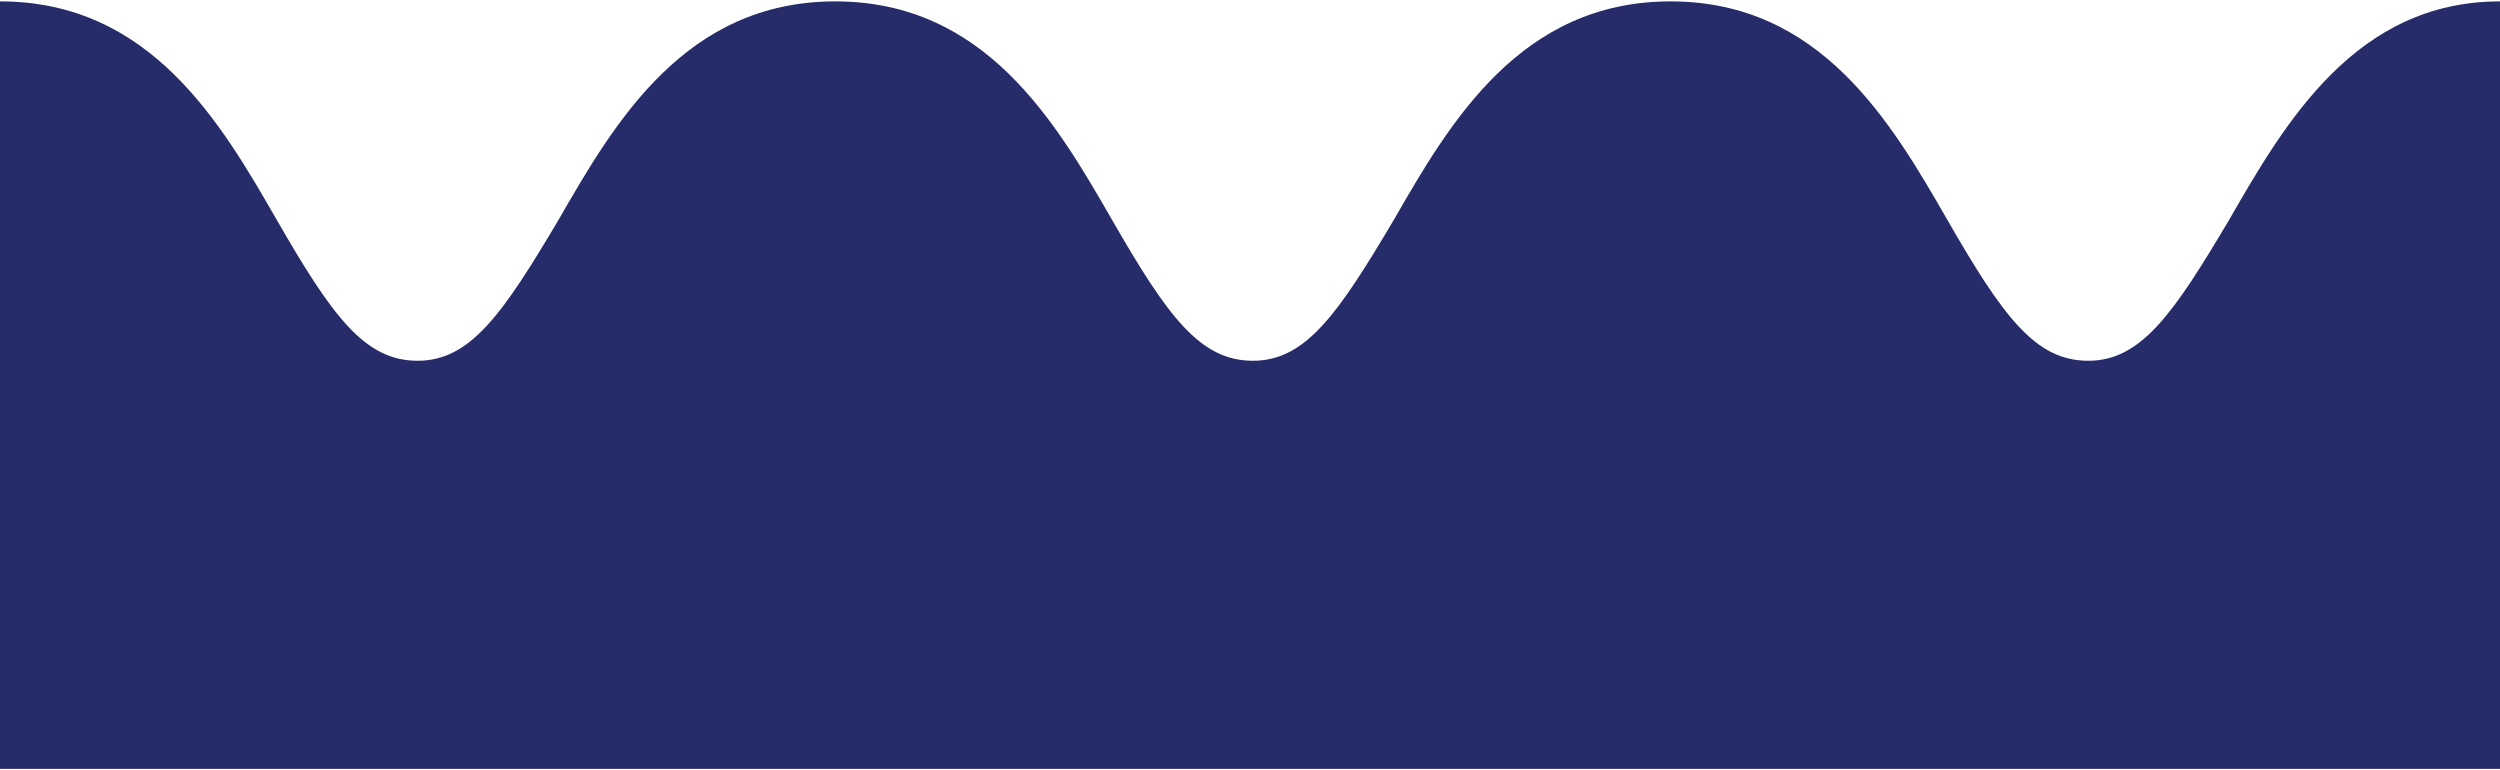 <svg width="370" height="114" viewBox="0 0 370 114" fill="none" xmlns="http://www.w3.org/2000/svg">
<path d="M329.953 32.467C321.682 46.417 316.894 53.393 309.059 53.393C301.224 53.393 296.435 46.853 288.165 32.467C279.894 18.08 269.447 0.205 247.247 0.205C225.047 0.205 214.6 18.08 206.329 32.467C198.059 46.417 193.271 53.393 185.435 53.393C177.6 53.393 172.812 46.853 164.541 32.467C156.271 18.08 145.824 0.205 123.623 0.205C101.424 0.205 90.977 18.08 82.706 32.467C74.435 46.417 69.647 53.393 61.812 53.393C53.977 53.393 49.188 46.853 40.918 32.467C32.647 18.08 22.2 0.205 0 0.205V113.795H370V0.205C348.671 0.205 338.223 18.08 329.953 32.467Z" fill="#262B69"/>
</svg>
